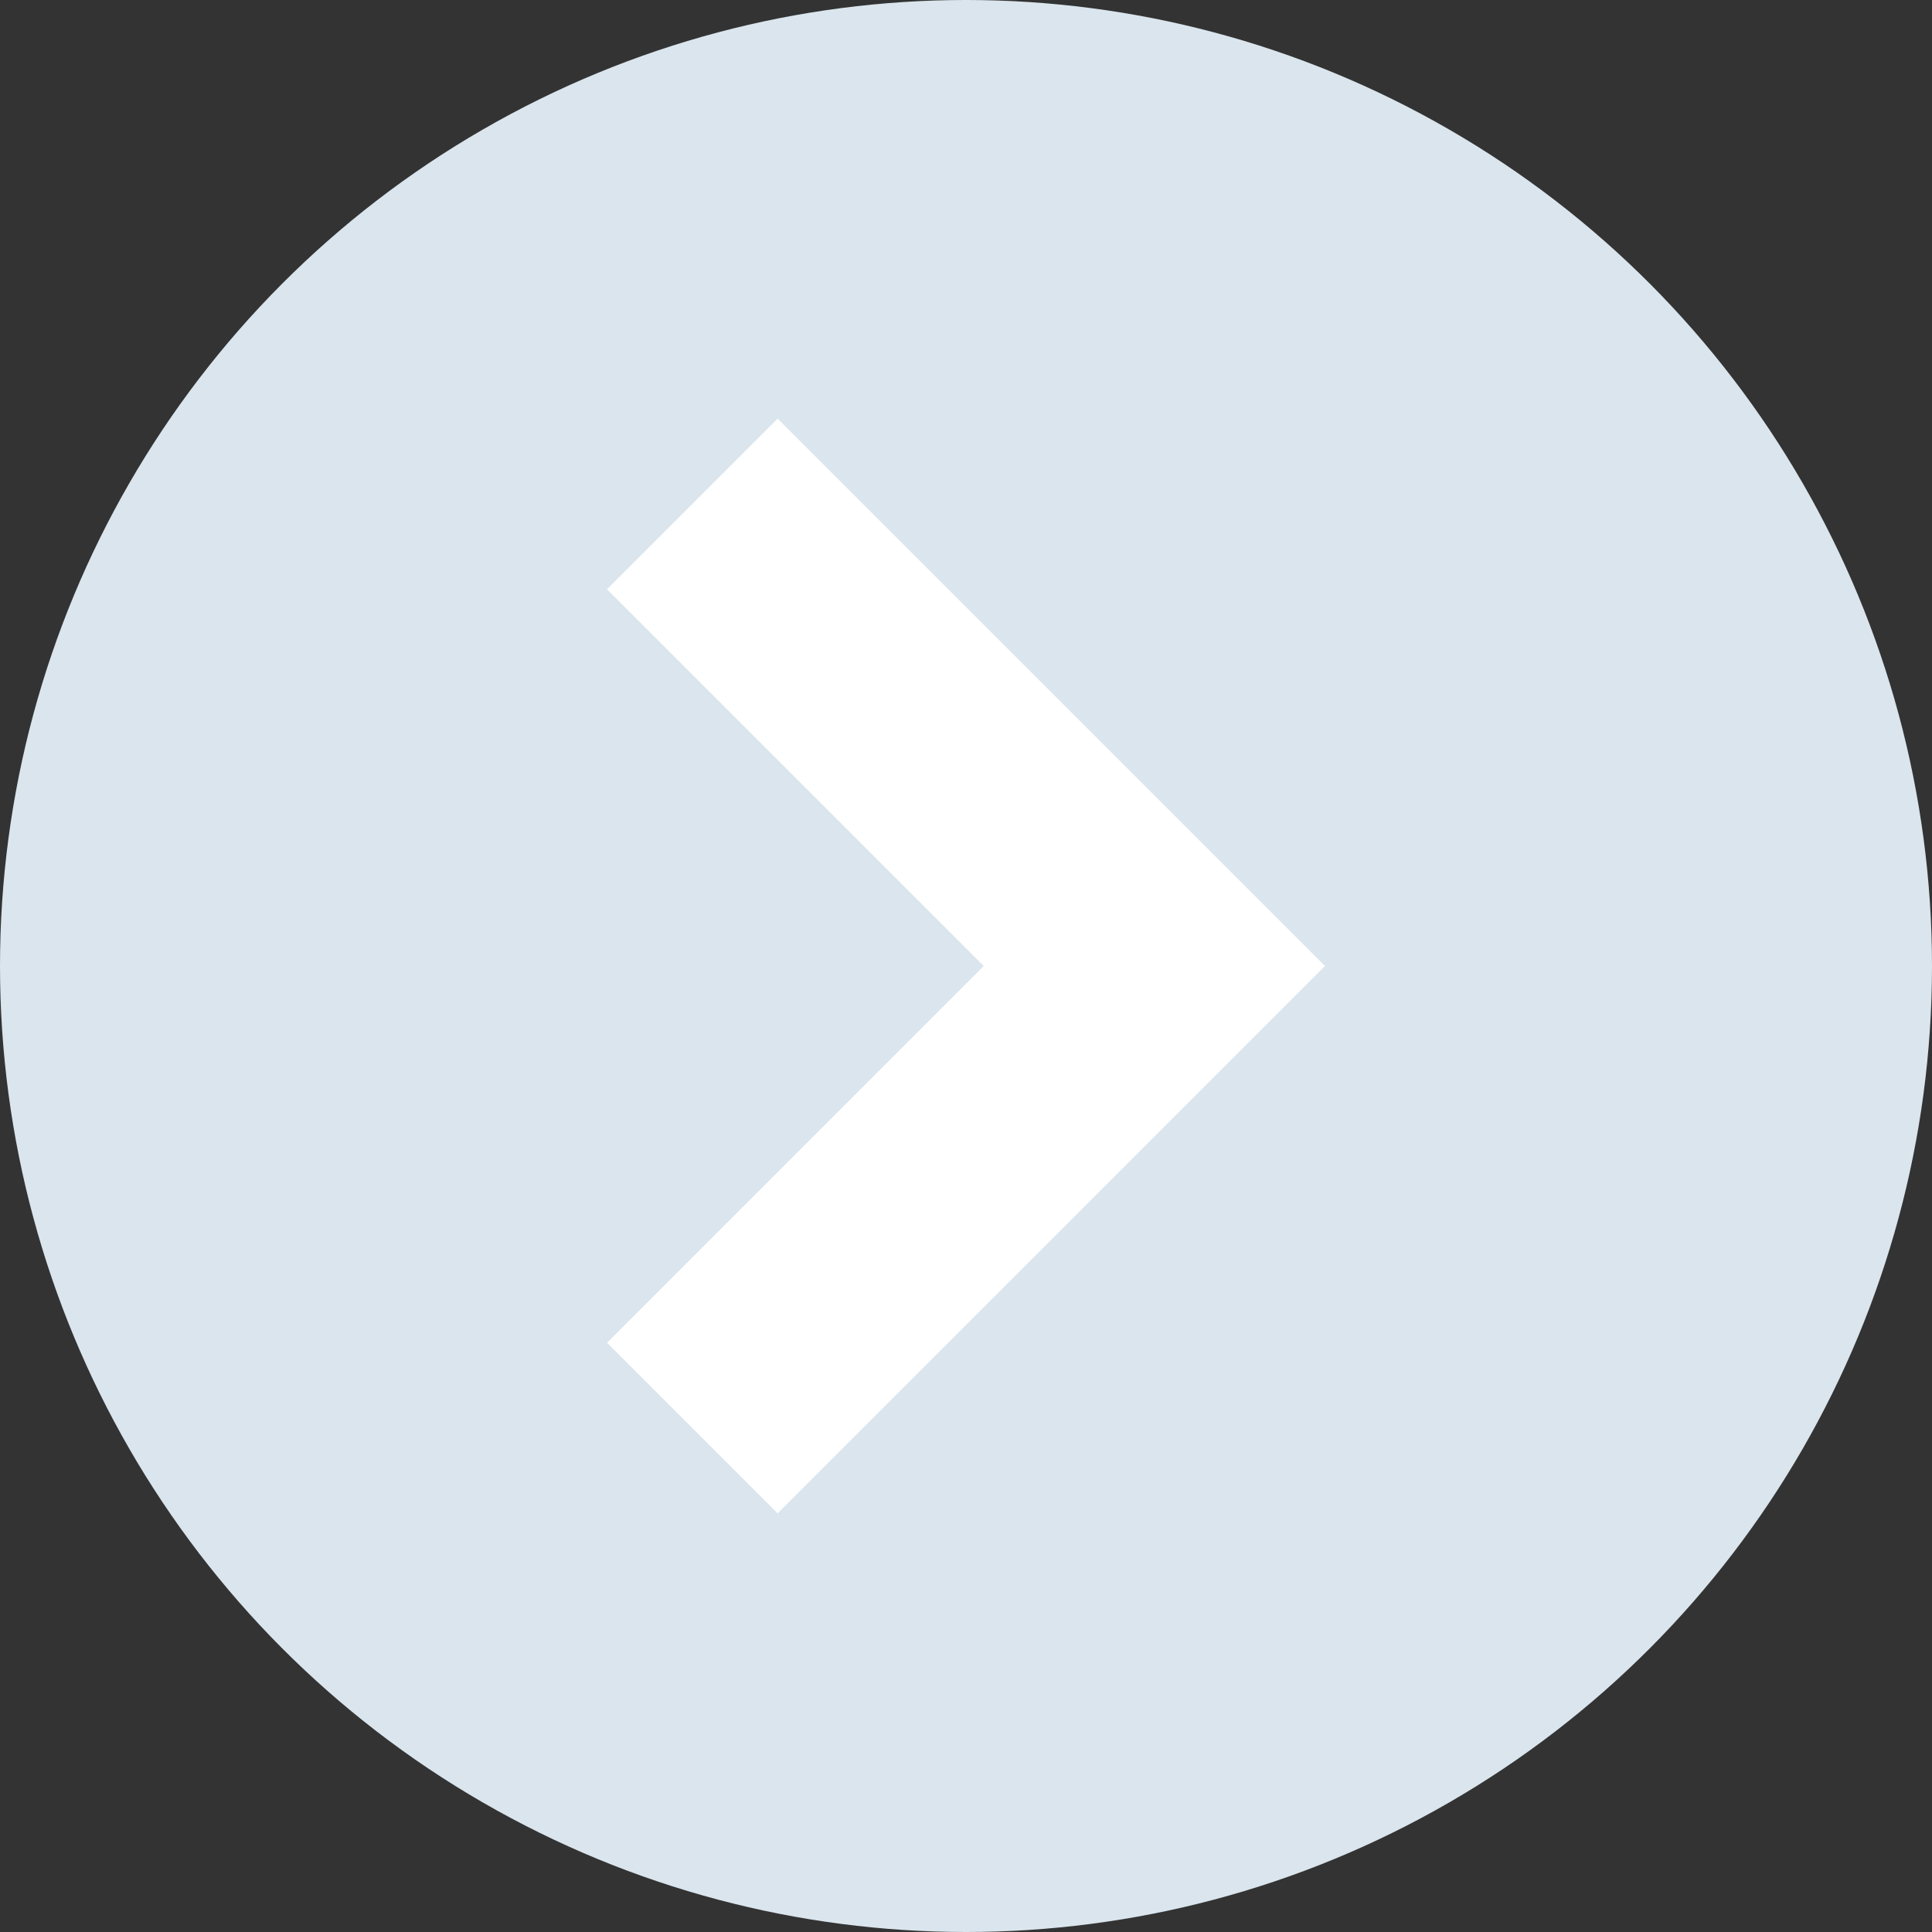 <svg id="Layer_1" data-name="Layer 1" xmlns="http://www.w3.org/2000/svg" viewBox="0 0 24 24" preserveAspectRatio="xMinYMid"><rect x="0" y="0" width="24" height="24" fill="#333333" stroke="none"/><defs><style>.cls-1{fill:#dae5ed;}.cls-2{fill:#fff;}</style></defs><title>Intelledox Infiniti Produce Interface Concept</title><circle class="cls-1" cx="12" cy="12" r="12"/><polygon class="cls-2" points="9.66 5.2 7.54 7.32 12.22 12 7.54 16.68 9.66 18.8 16.46 12 9.66 5.2"/></svg>